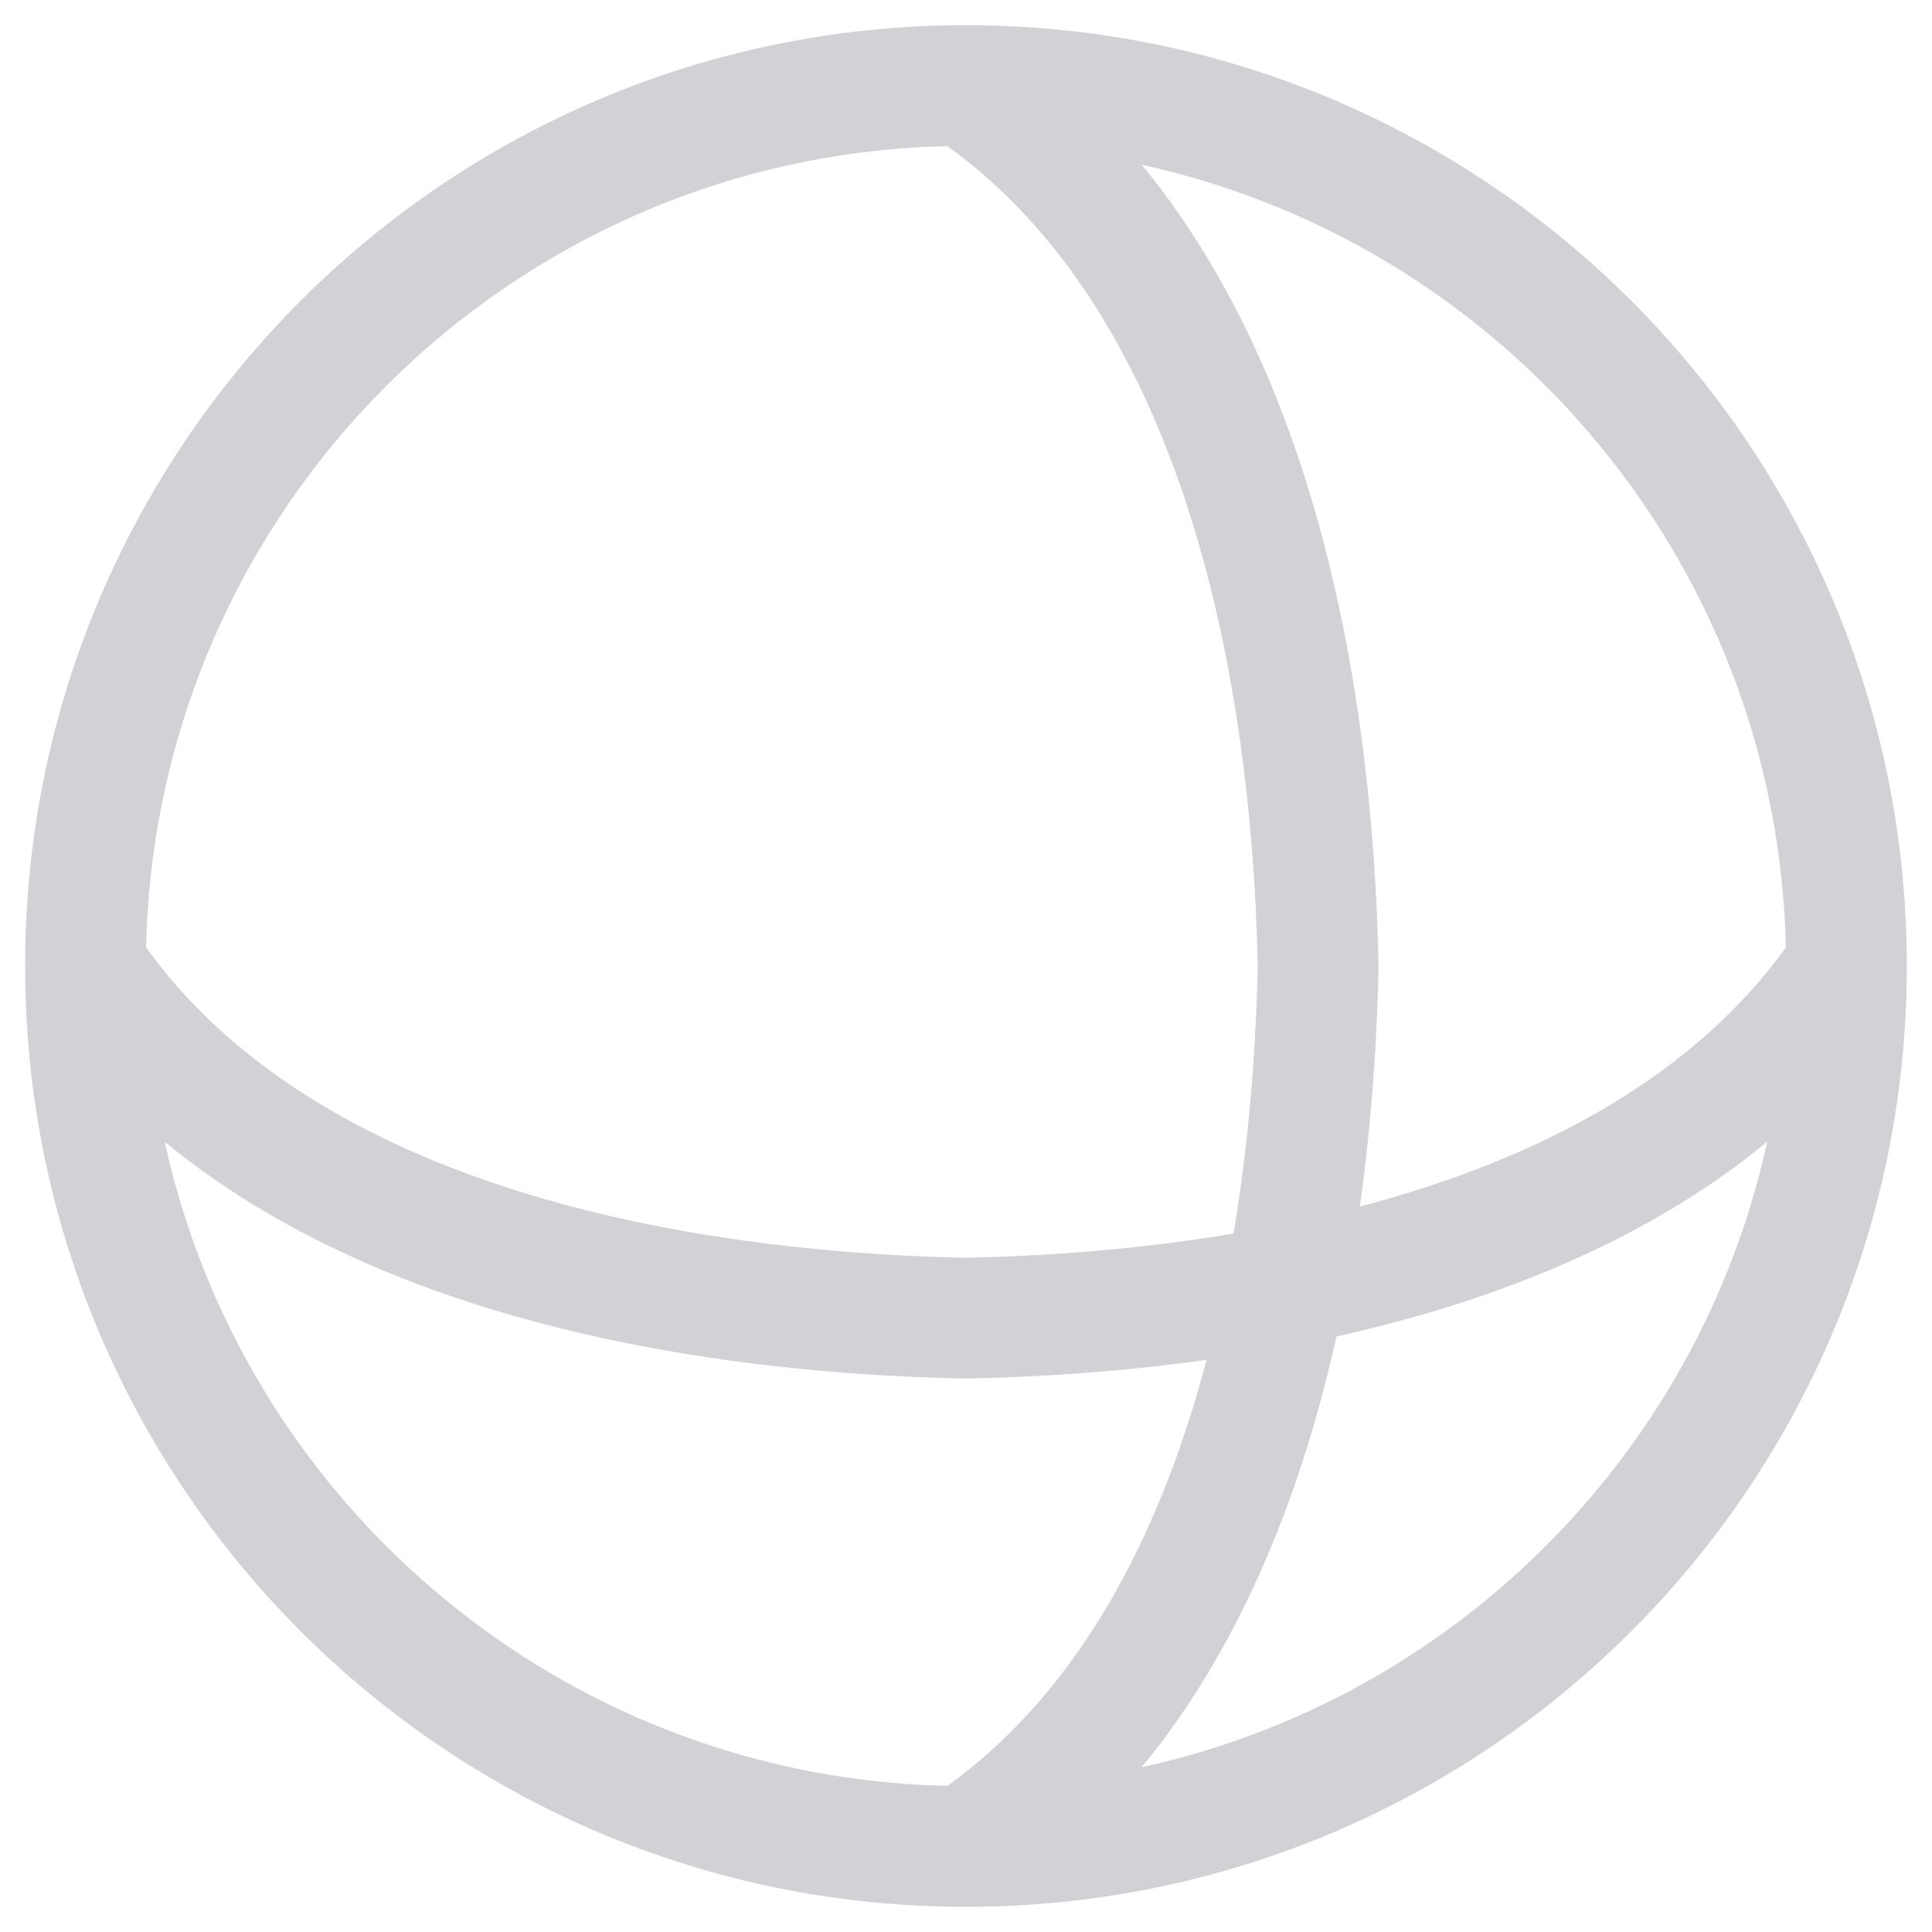 <svg width="32" height="32" viewBox="0 0 32 32" fill="none" xmlns="http://www.w3.org/2000/svg">
<path d="M30.583 16C30.583 24.054 24.053 30.583 15.999 30.583M30.583 16C30.583 7.946 24.053 1.417 15.999 1.417M30.583 16C28.595 18.981 25.056 20.556 21.291 21.292M15.999 30.583C7.945 30.583 1.416 24.054 1.416 16M15.999 30.583C18.98 28.596 20.555 25.056 21.291 21.292M1.416 16C1.416 7.946 7.945 1.417 15.999 1.417M1.416 16C4.333 20.375 10.592 21.721 15.999 21.833C17.722 21.797 19.531 21.636 21.291 21.292M15.999 1.417C20.374 4.333 21.72 10.593 21.833 16C21.797 17.723 21.636 19.532 21.291 21.292" stroke="#D1D1D6" stroke-width="2" stroke-linecap="round" stroke-linejoin="round"/>
</svg>
